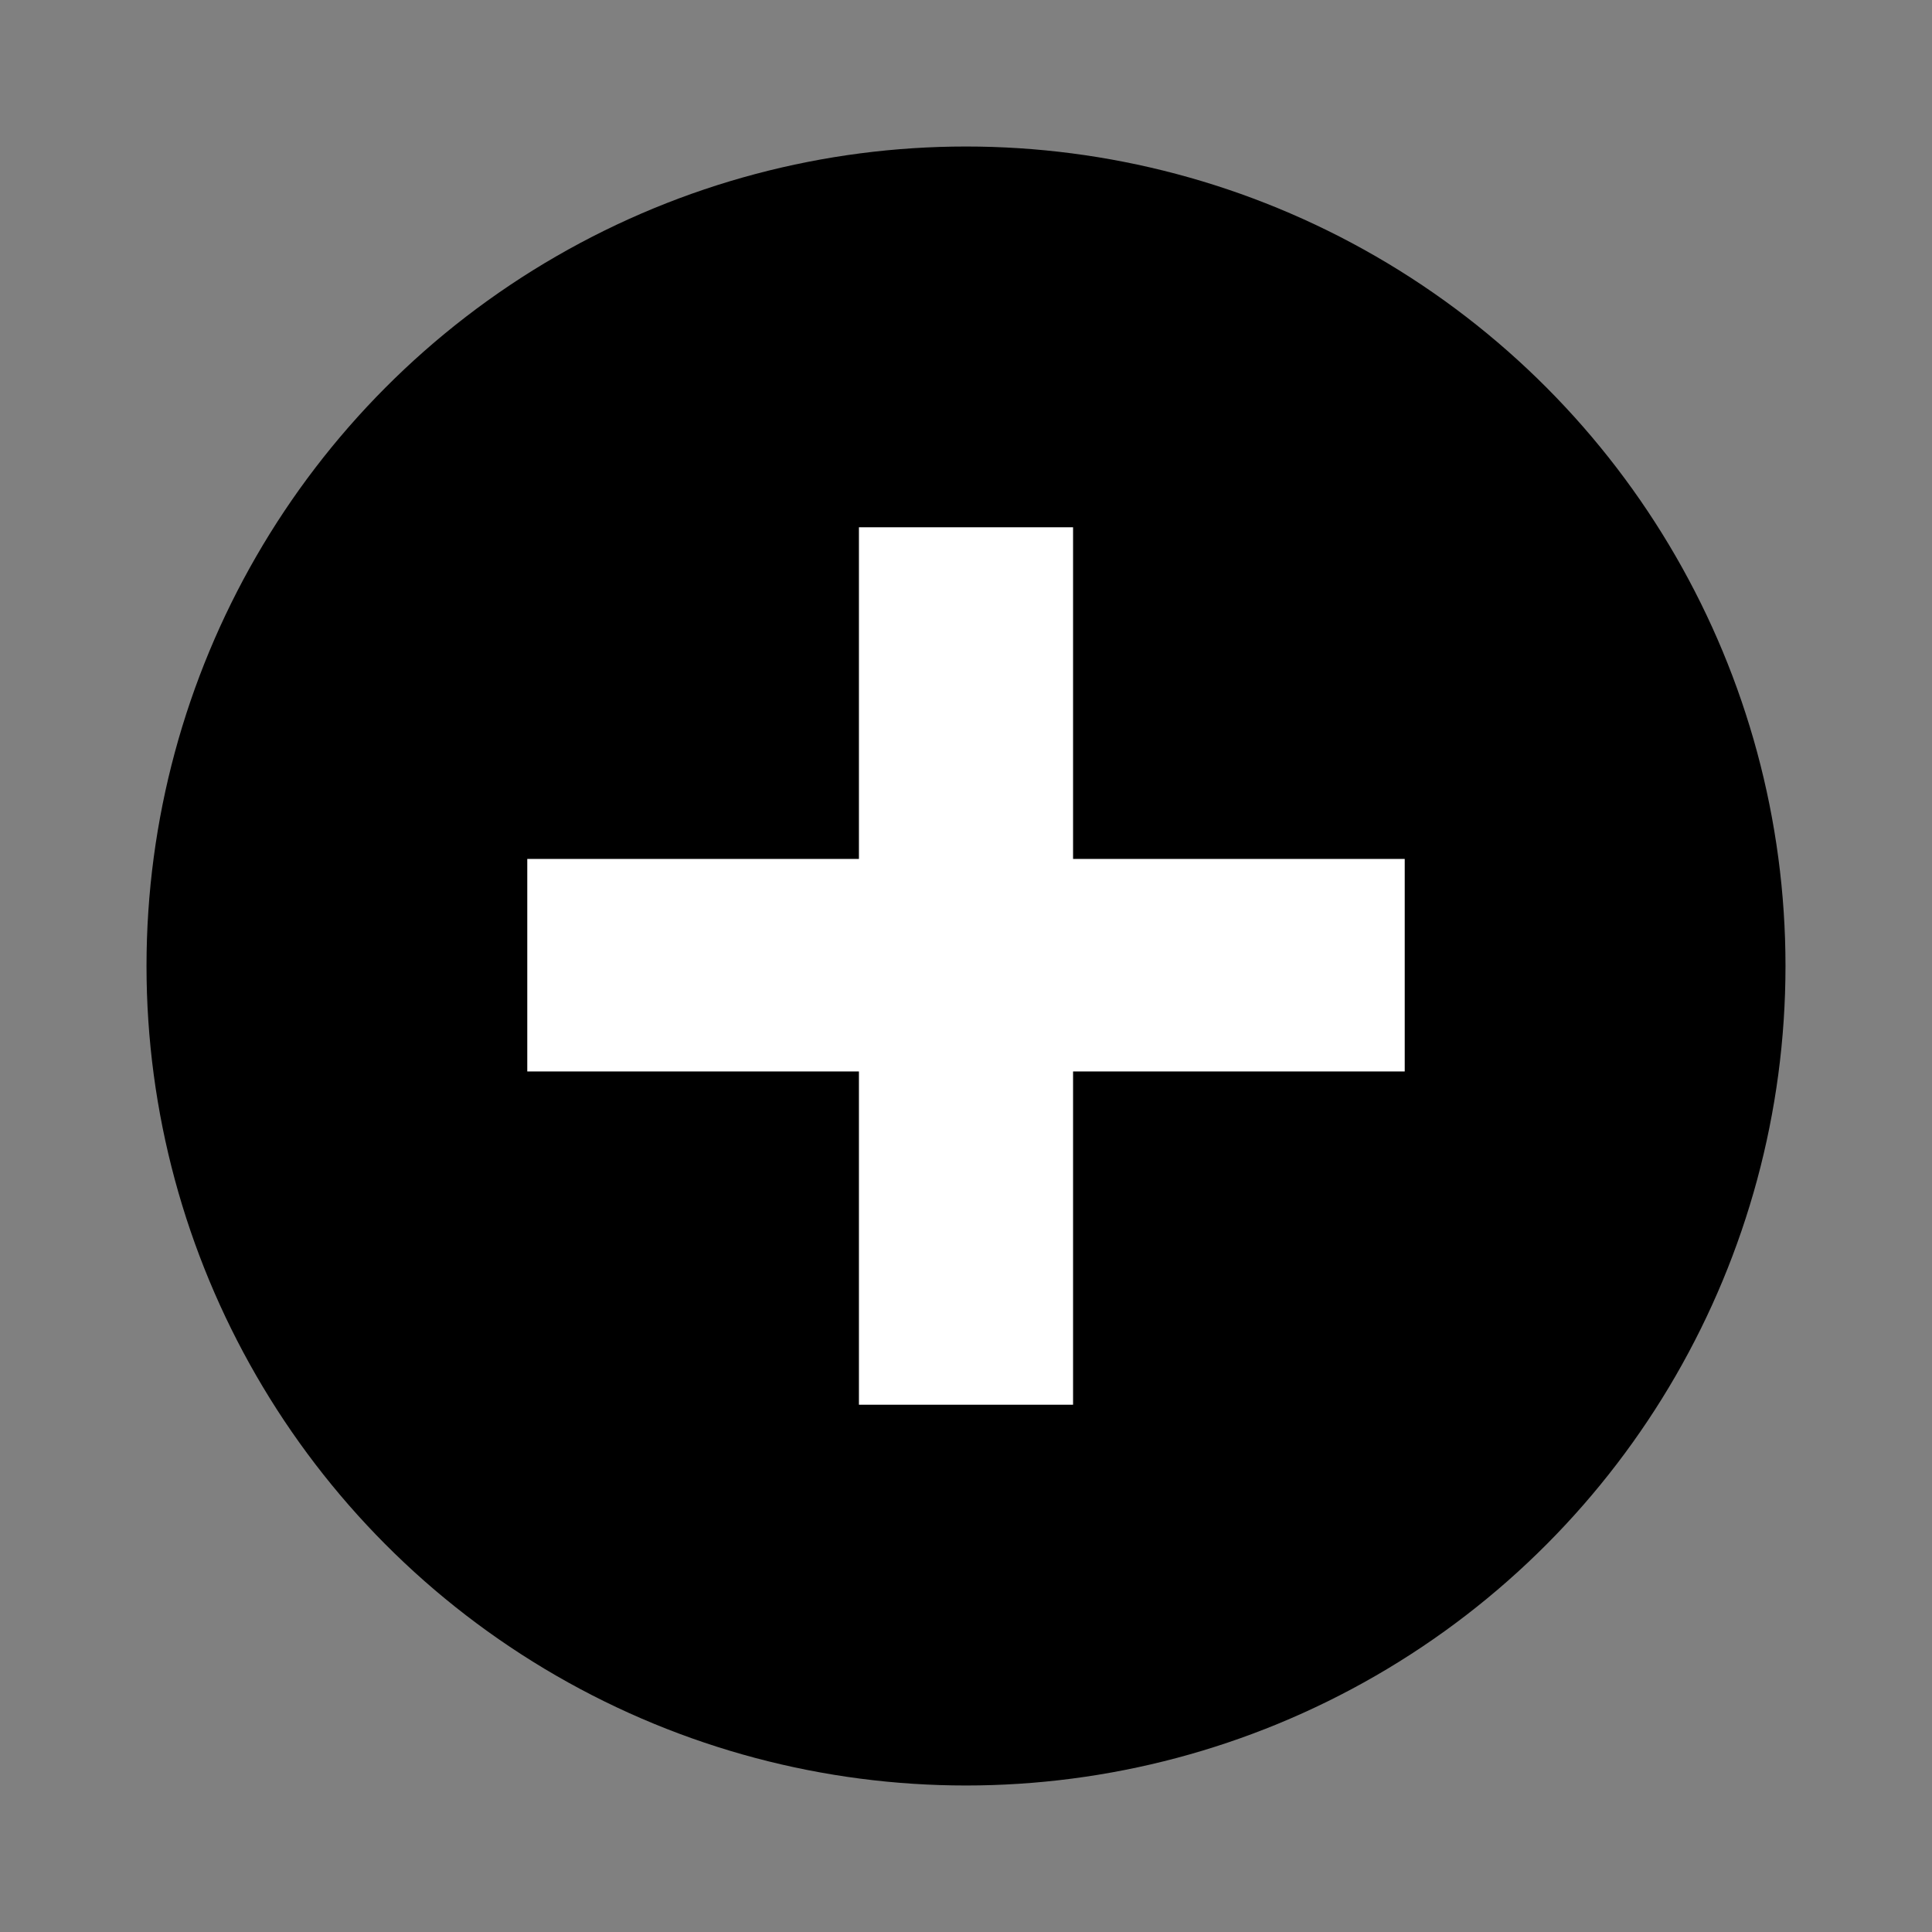 <?xml version="1.0" encoding="UTF-8"?>
<!DOCTYPE svg PUBLIC "-//W3C//DTD SVG 1.1//EN" "http://www.w3.org/Graphics/SVG/1.1/DTD/svg11.dtd">
<!-- Creator: CorelDRAW 2018 -->
<svg xmlns="http://www.w3.org/2000/svg" xml:space="preserve" width="24px" height="24px" version="1.1" style="shape-rendering:geometricPrecision; text-rendering:geometricPrecision; image-rendering:optimizeQuality; fill-rule:evenodd; clip-rule:evenodd"
viewBox="0 0 24 24"
 xmlns:xlink="http://www.w3.org/1999/xlink">
 <rect x="0" y="0" width="24" height="24" fill="#808080" stroke="none"/>
 <defs>
  <style type="text/css">
   <![CDATA[
    .str0 {stroke:black;stroke-width:2.36;stroke-miterlimit:22.926}
    .str1 {stroke:white;stroke-width:0.9;stroke-miterlimit:22.926}
    .fil2 {fill:none;fill-rule:nonzero}
    .fil0 {fill:black}
    .fil1 {fill:white;fill-rule:nonzero}
   ]]>
  </style>
 </defs>
 <g id="Layer_x0020_1">
  <circle class="fil0 str0" cx="12" cy="12" r="9"/>
  <polygon class="fil1" points="11.12,17 11.12,12.86 7,12.86 7,11.12 11.12,11.12 11.12,7 12.88,7 12.88,11.12 17,11.12 17,12.86 12.88,12.86 12.88,17 "/>
  <polygon id="1" class="fil2 str1" points="11.12,17 11.12,12.86 7,12.86 7,11.12 11.12,11.12 11.12,7 12.88,7 12.88,11.12 17,11.12 17,12.86 12.88,12.86 12.88,17 "/>
 </g>
</svg>
